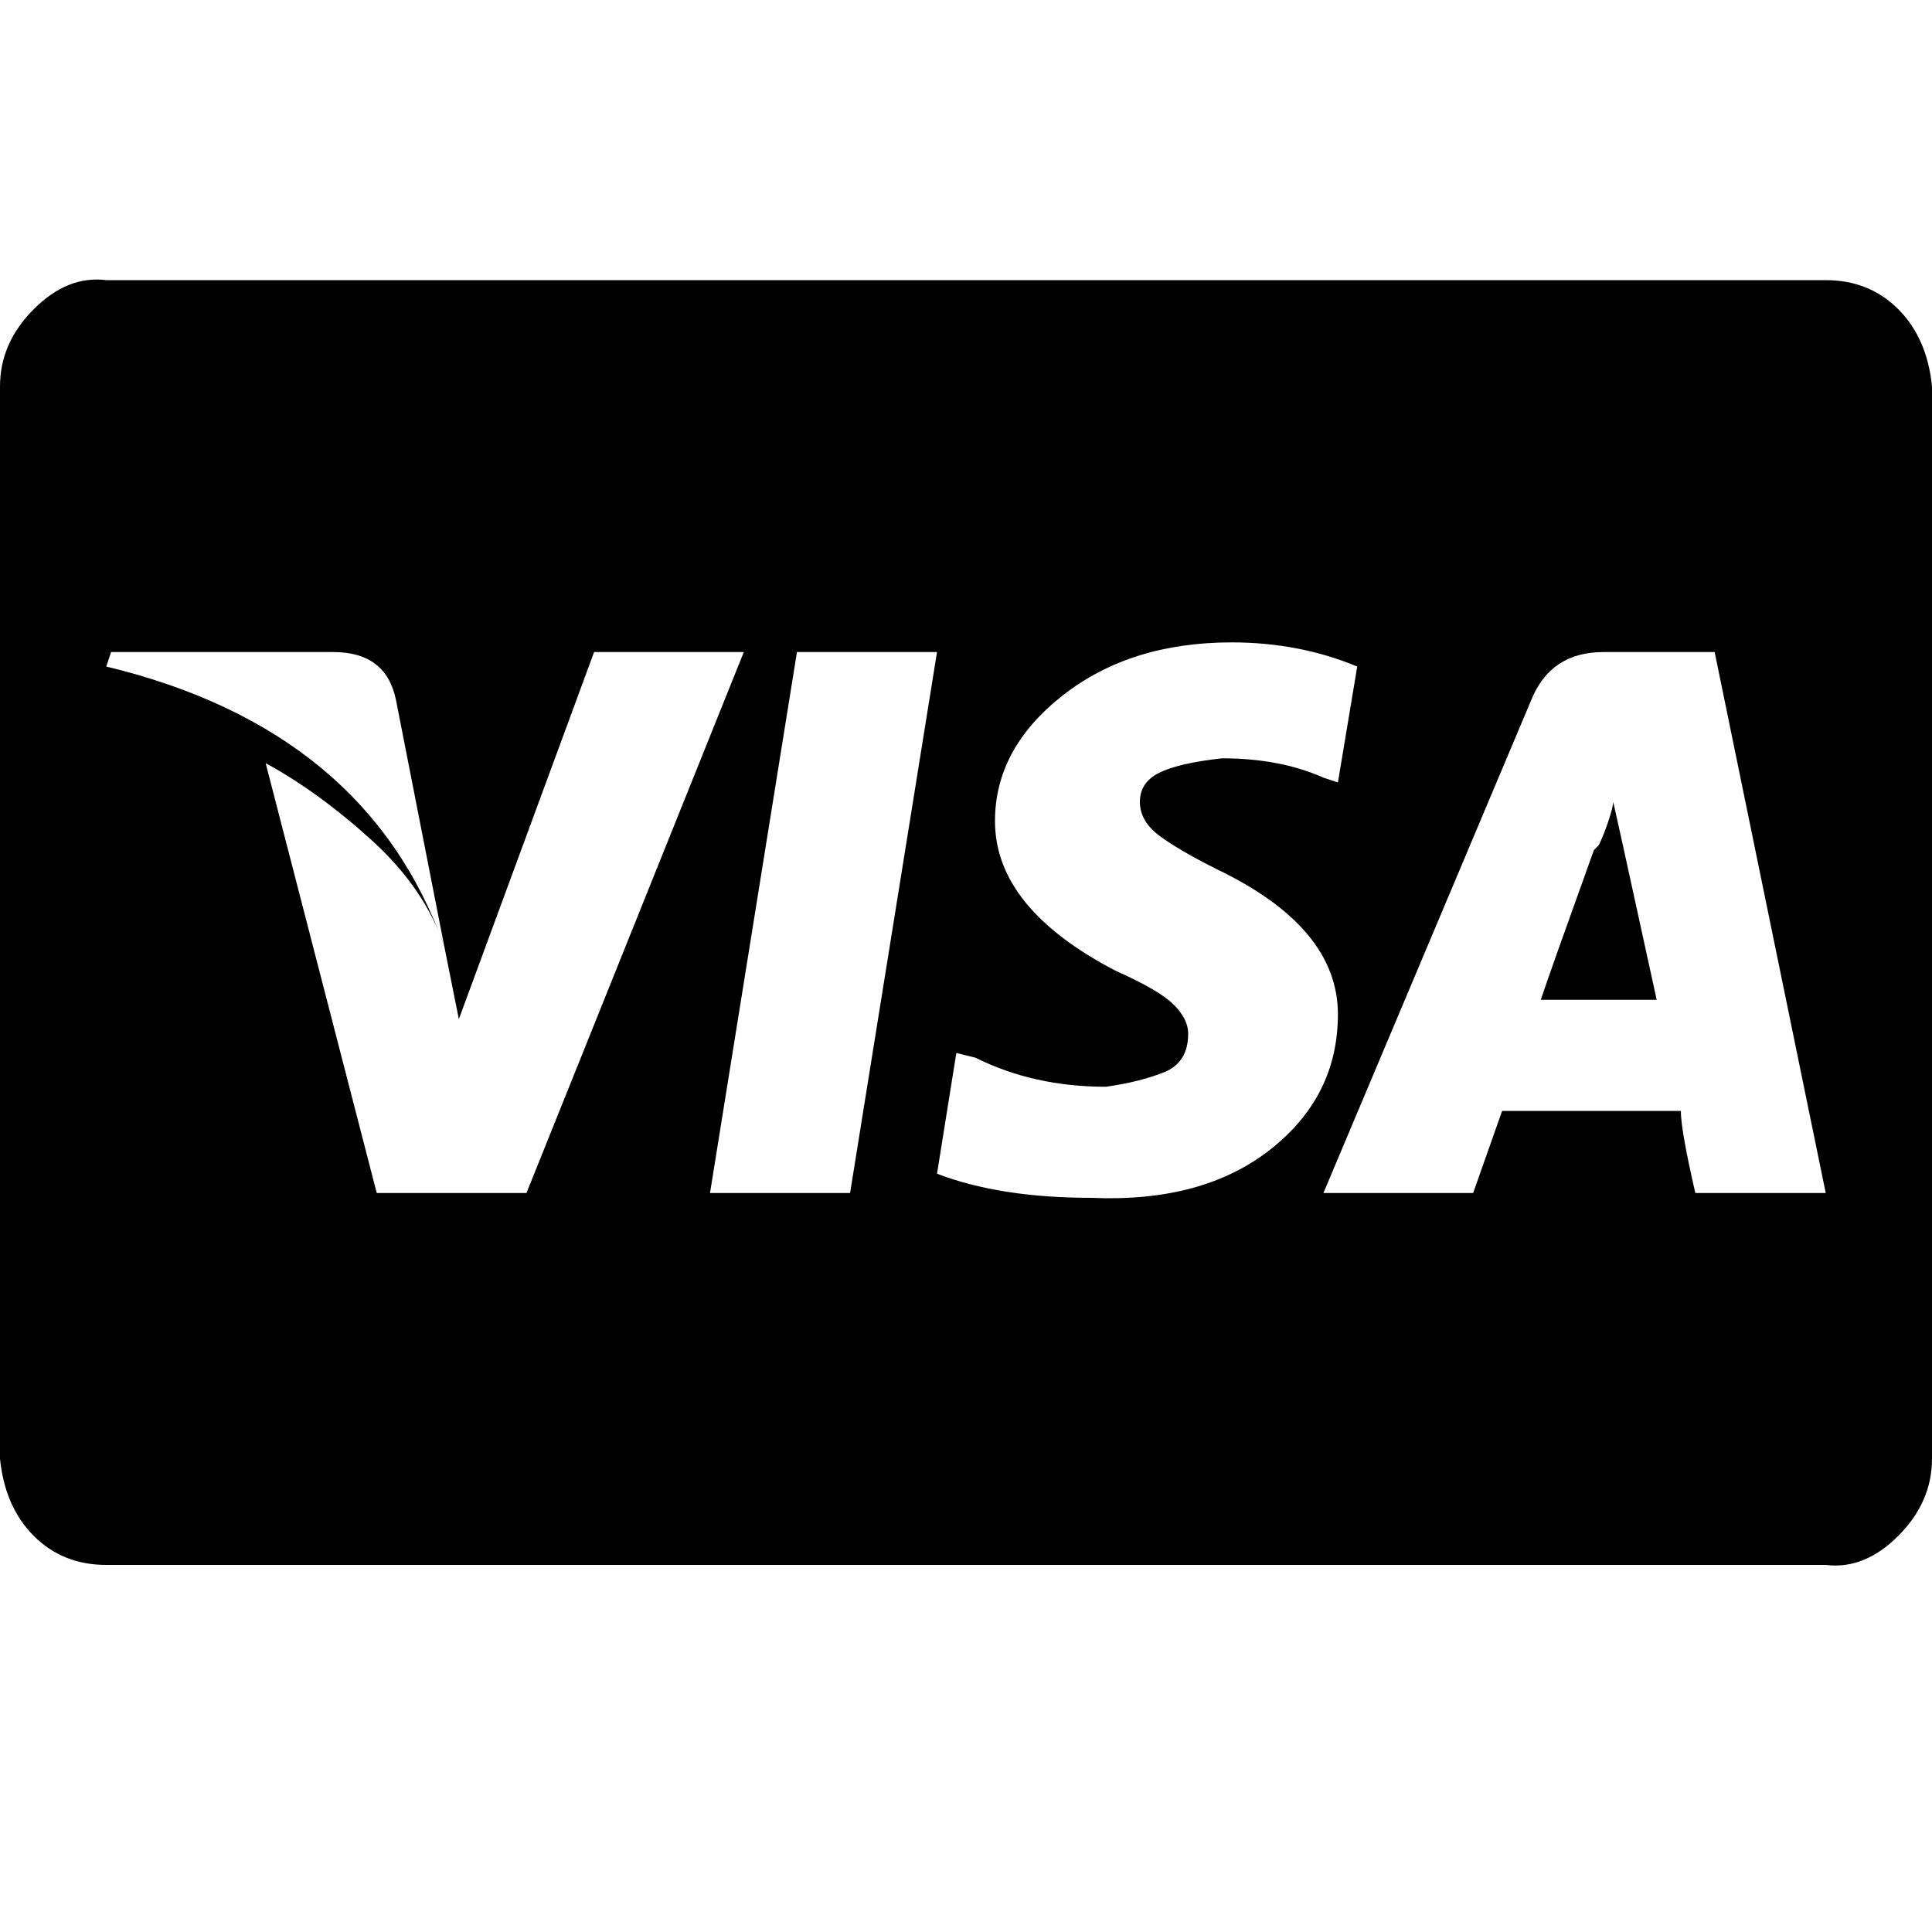 <?xml version="1.0"?><svg viewBox="0 0 40 40" xmlns="http://www.w3.org/2000/svg" height="40" width="40"><path d="m34.3 20.7h-2.4q0.2-0.6 1.1-3.1l0.1-0.1q0.1-0.2 0.2-0.5t0.1-0.4l0.2 0.9z m-25.1-1.1l-1-5.1q-0.2-1-1.3-1h-4.6l-0.1 0.3q5.4 1.3 7 5.8z m3.1-6.1l-2.8 7.6-0.3-1.5q-0.4-1.2-1.5-2.2t-2.2-1.6l2.3 8.9h3.1l4.5-11.2h-3.1z m2.4 11.2h2.9l1.8-11.2h-2.9z m13.4-10.9q-1.2-0.5-2.6-0.5-2.1 0-3.5 1.1t-1.4 2.6q0 1.8 2.5 3.1 0.9 0.4 1.2 0.7t0.3 0.6q0 0.6-0.5 0.8t-1.2 0.3q-1.5 0-2.7-0.6l-0.4-0.1-0.4 2.5q1.3 0.5 3.2 0.5 2.3 0.1 3.7-1t1.4-2.8q0-1.8-2.5-3-0.8-0.4-1.2-0.7t-0.4-0.7q0-0.4 0.4-0.6t1.3-0.3q1.2 0 2.1 0.4l0.3 0.1z m7.4-0.3h-2.3q-1.1 0-1.5 1l-4.3 10.2h3.1l0.6-1.7h3.7q0 0.4 0.3 1.7h2.7z m4.5-5.5v22.2q0 0.9-0.7 1.6t-1.5 0.6h-35.6q-0.9 0-1.5-0.6t-0.7-1.6v-22.2q0-0.9 0.7-1.6t1.5-0.6h35.6q0.9 0 1.5 0.6t0.7 1.6z"></path></svg>